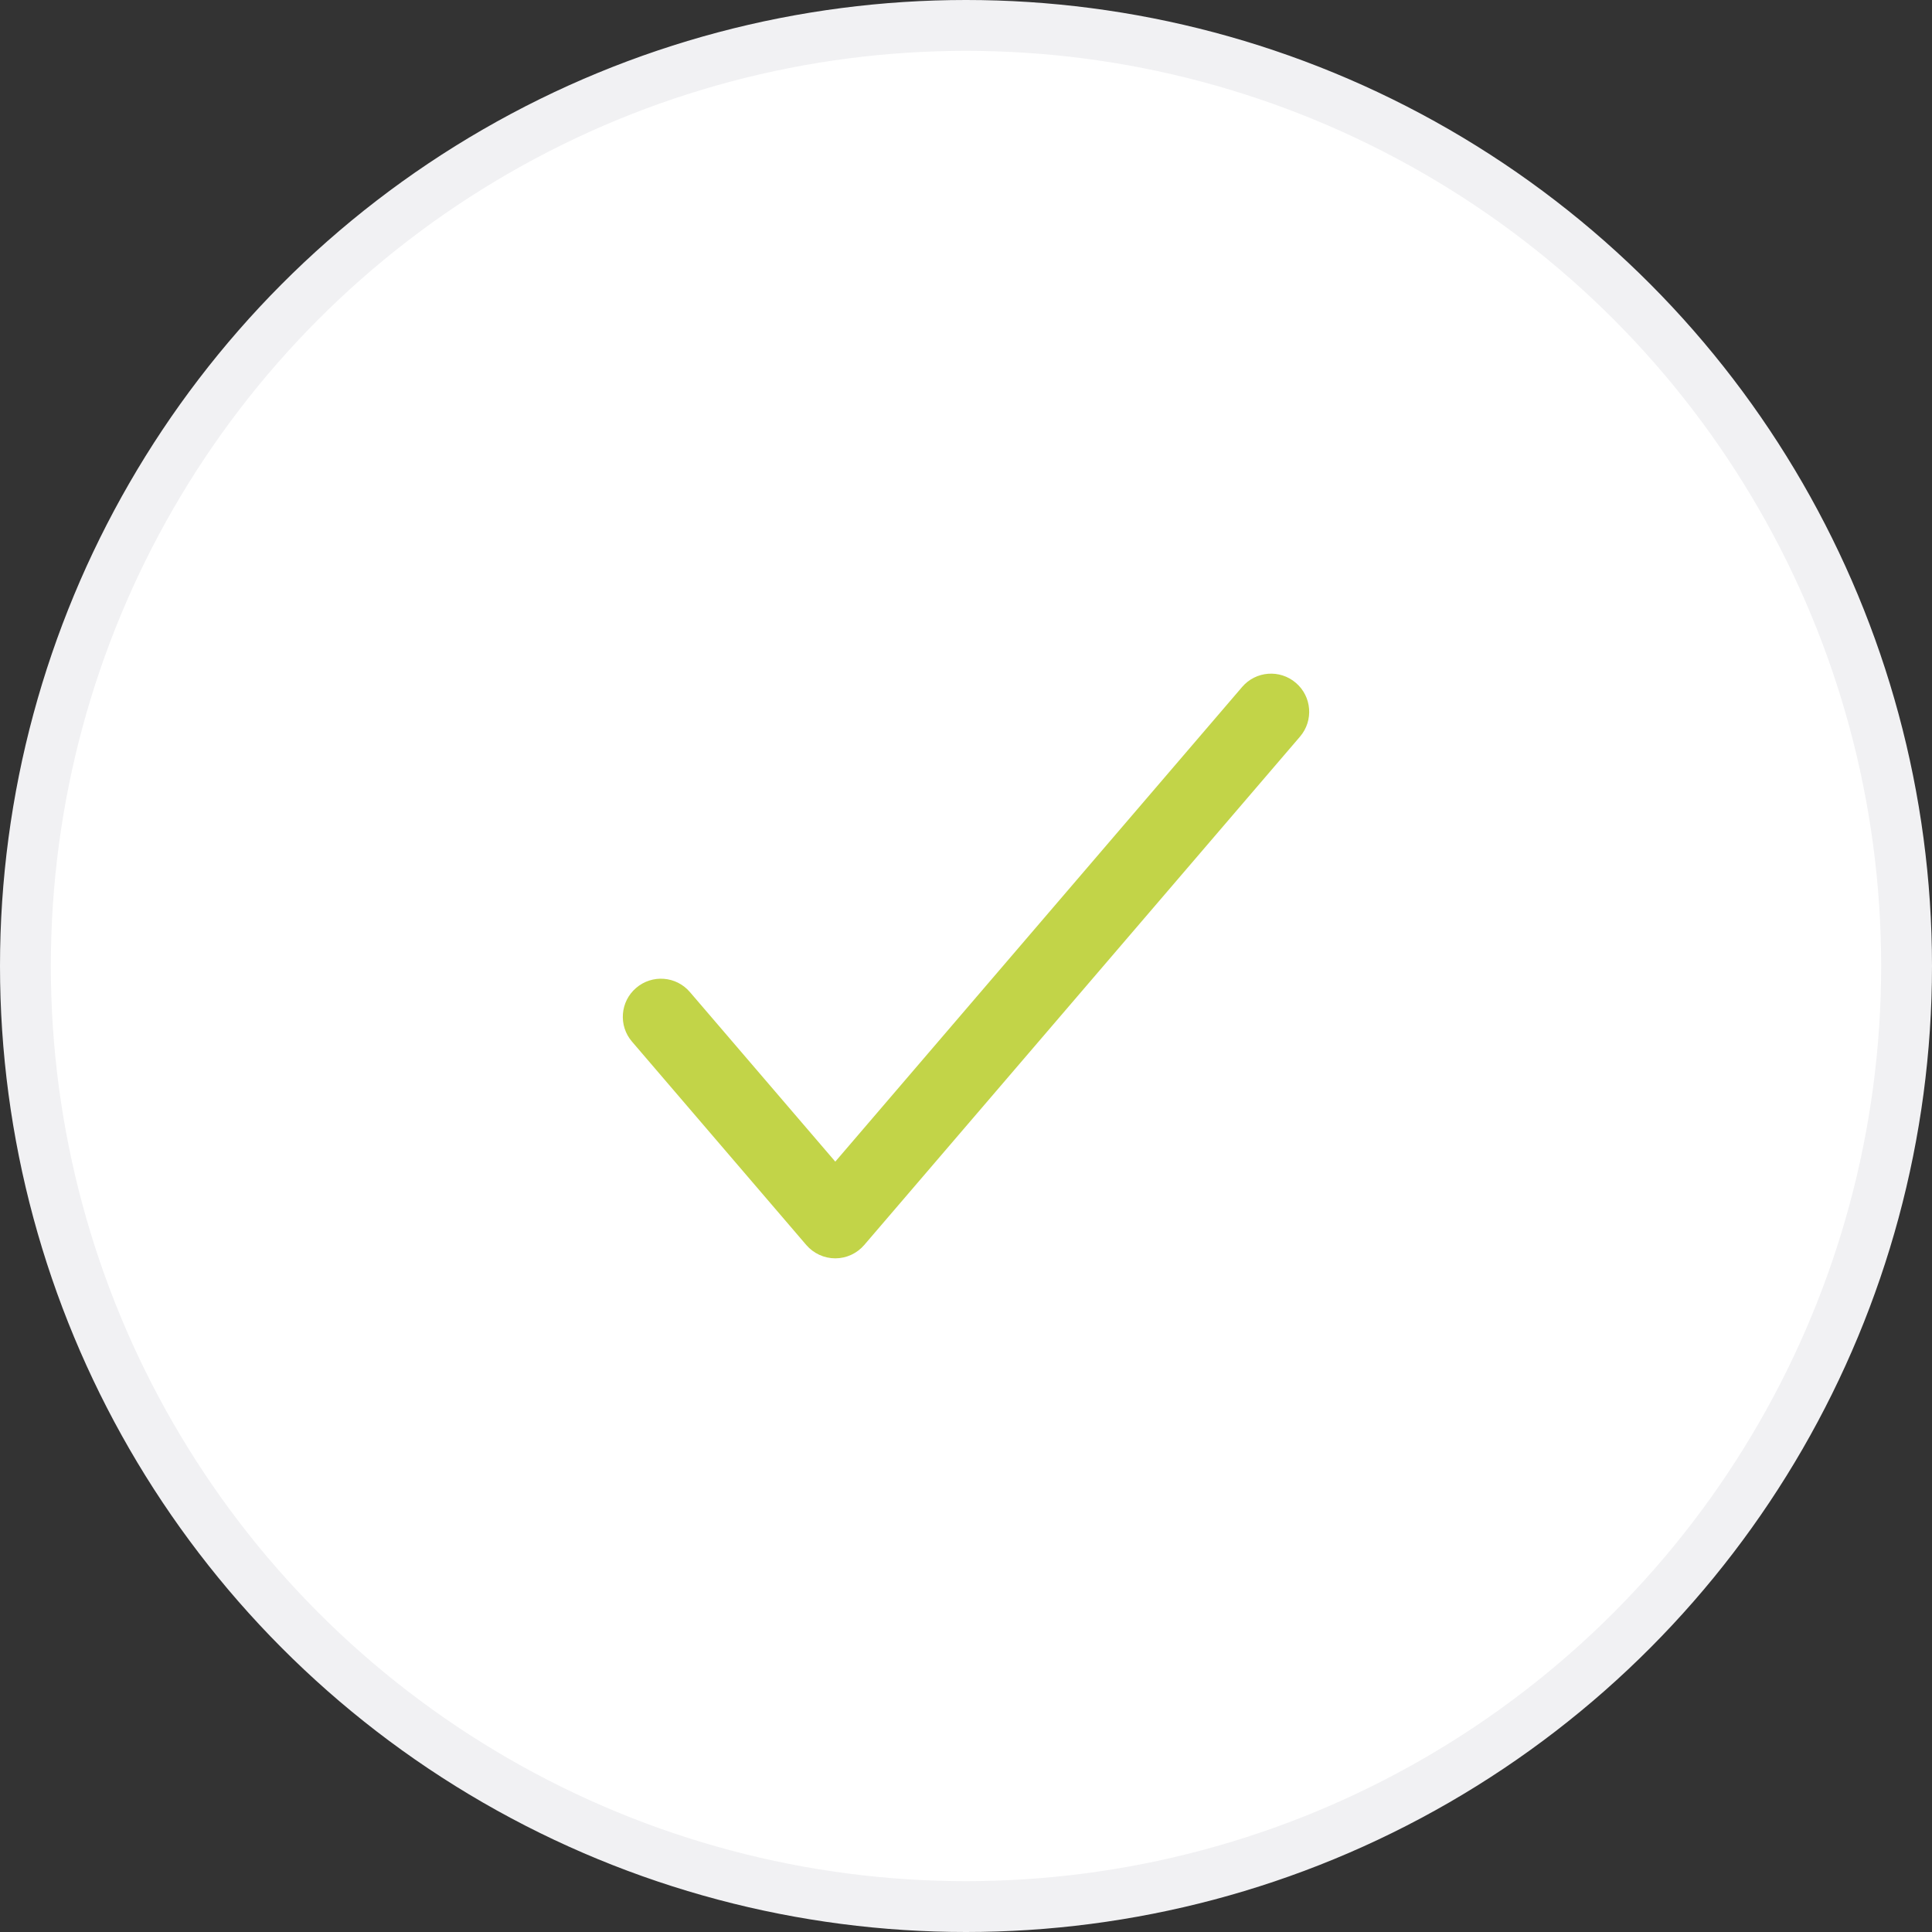 <svg width="38" height="38" viewBox="0 0 38 38" fill="none" xmlns="http://www.w3.org/2000/svg">
<rect x="0" y="0" width="38" height="38" fill="#333333" stroke="none"/>
<circle cx="19" cy="19" r="18.5" fill="white" stroke="#F1F1F3"/>
<path fill-rule="evenodd" clip-rule="evenodd" d="M25.488 13.431C25.803 13.7 25.839 14.174 25.57 14.488L16.998 24.488C16.855 24.654 16.648 24.75 16.429 24.75C16.21 24.75 16.002 24.654 15.859 24.488L12.431 20.488C12.161 20.174 12.197 19.7 12.512 19.431C12.826 19.161 13.3 19.197 13.569 19.512L16.429 22.848L24.431 13.512C24.7 13.197 25.174 13.161 25.488 13.431Z" fill="#C2D448"/>
</svg>
